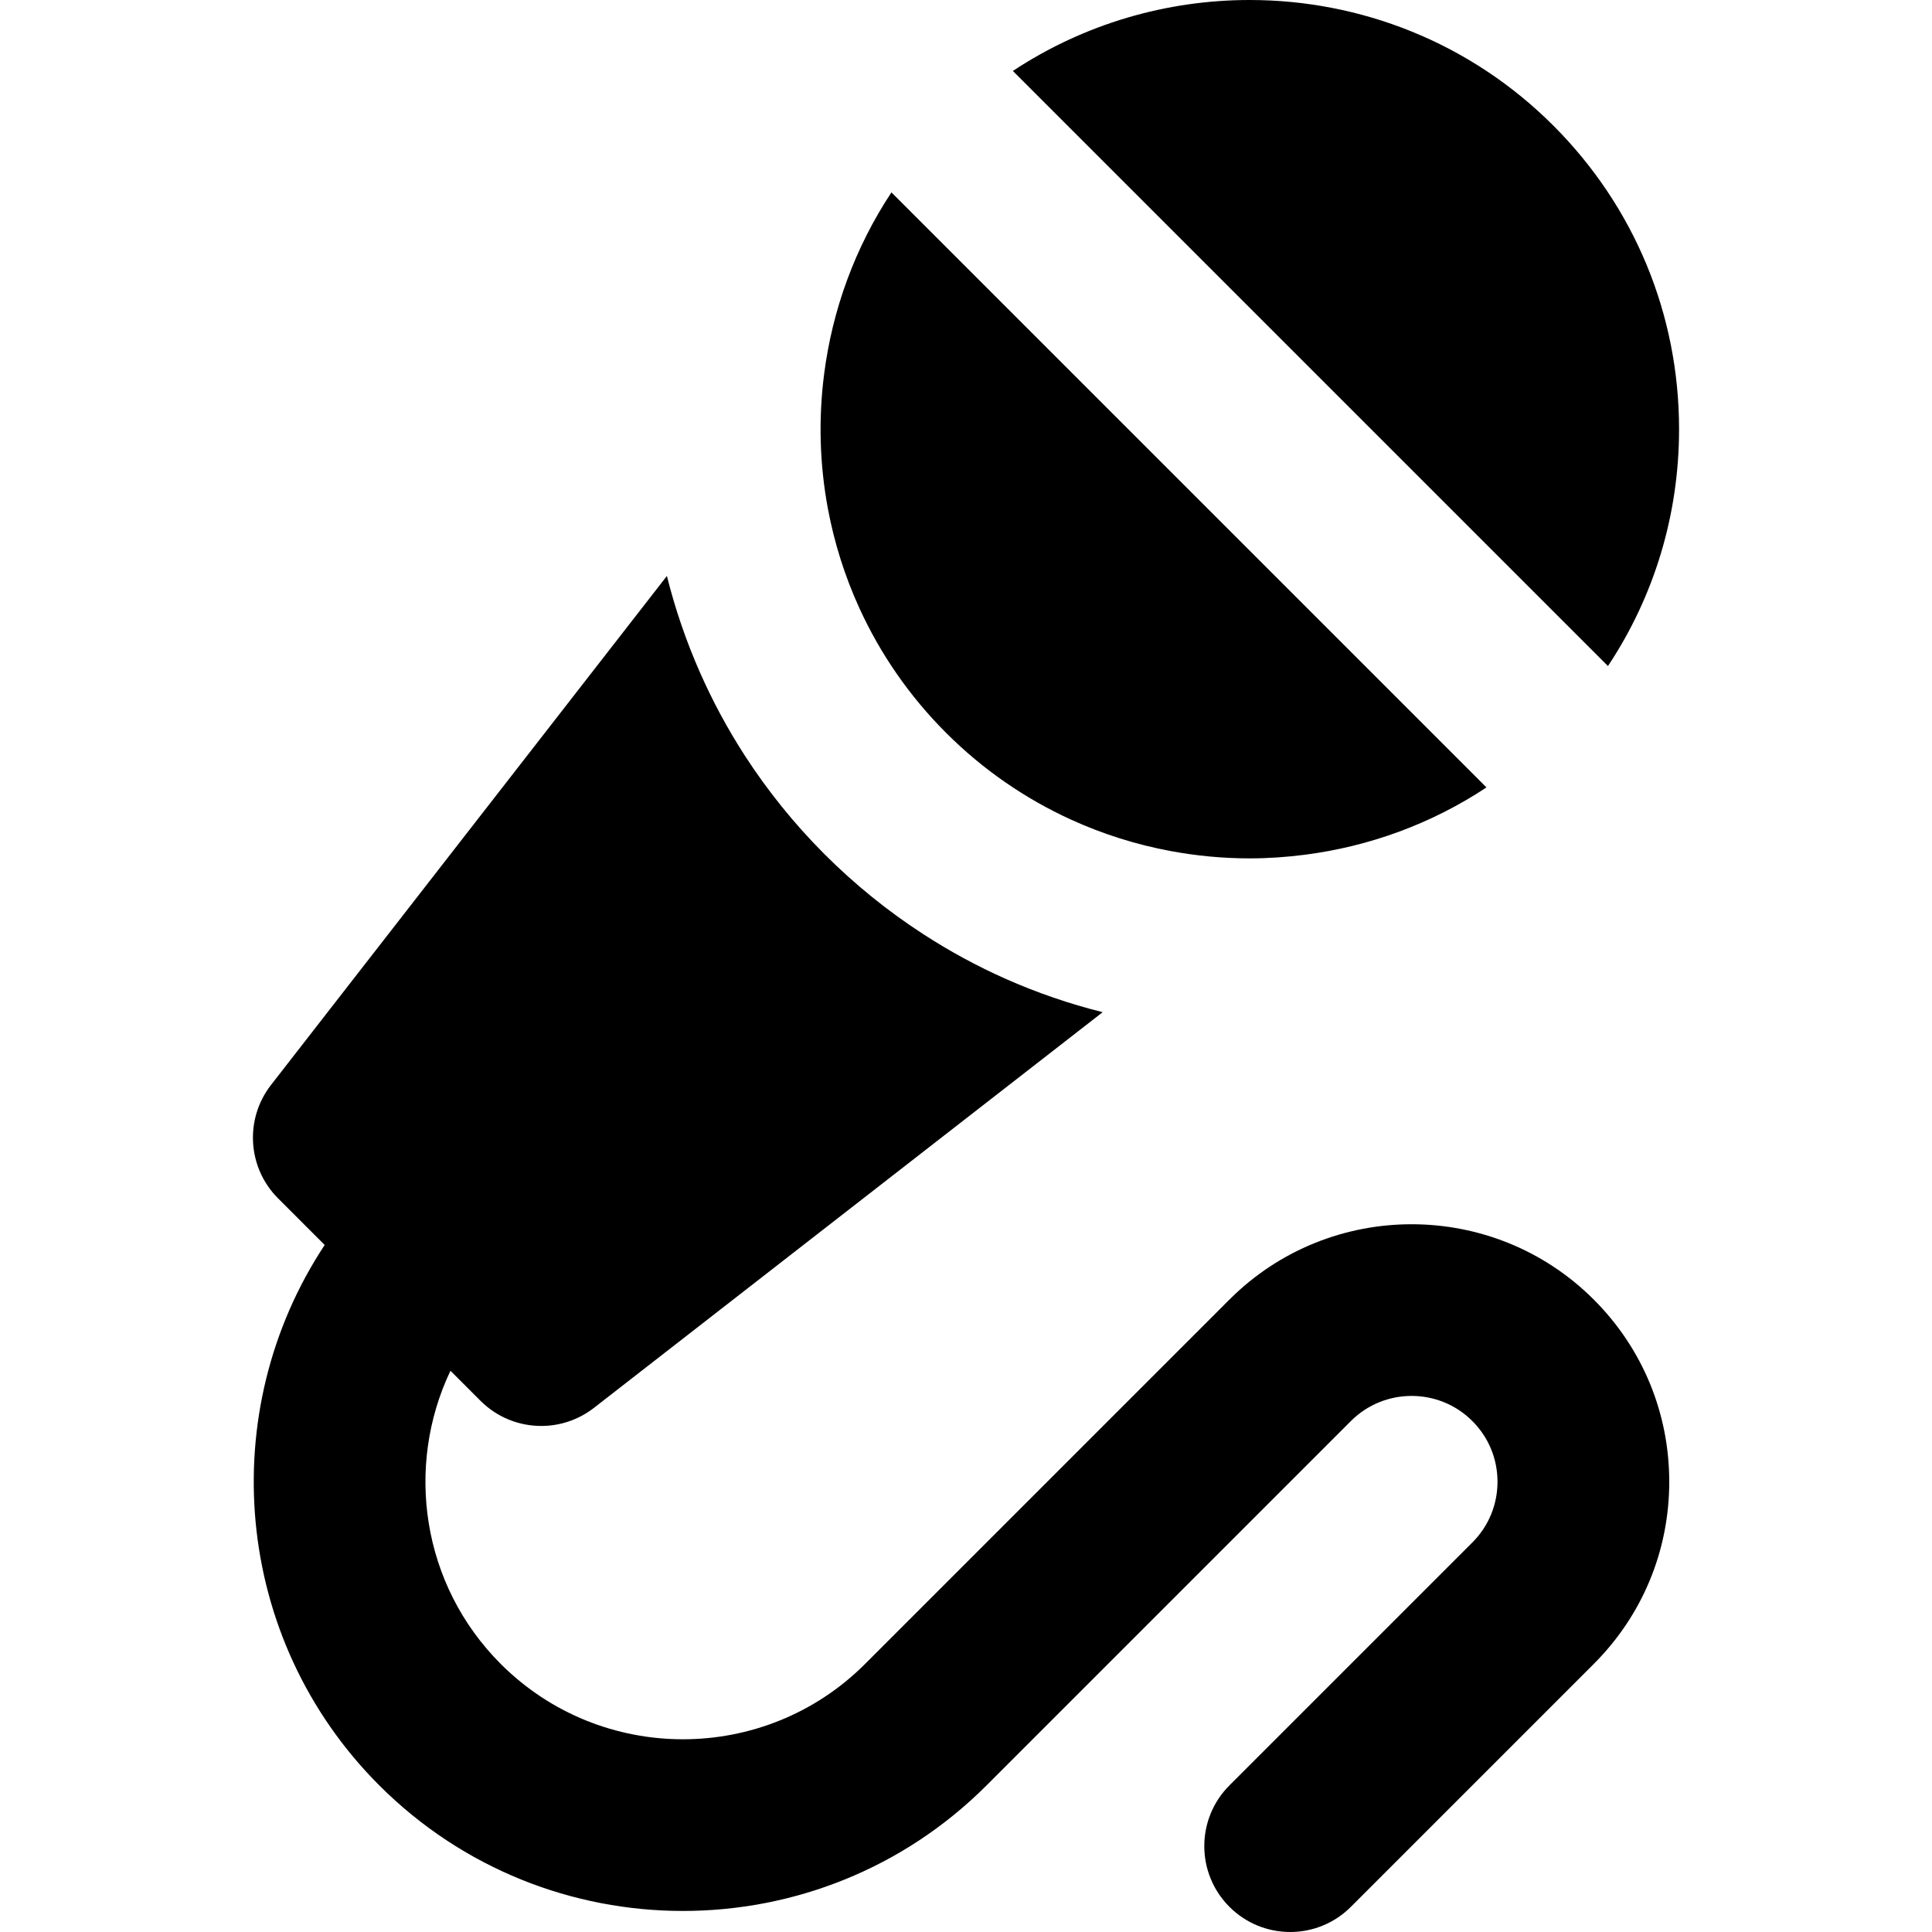 <?xml version="1.0" encoding="iso-8859-1"?>
<!-- Generator: Adobe Illustrator 19.0.0, SVG Export Plug-In . SVG Version: 6.00 Build 0)  -->
<svg version="1.1" id="Capa_1" xmlns="http://www.w3.org/2000/svg" xmlns:xlink="http://www.w3.org/1999/xlink" x="0px" y="0px"
	 viewBox="0 0 512.002 512.002" style="enable-background:new 0 0 512.002 512.002;" xml:space="preserve">
<g>
	<g>
		<path d="M422.371,344.406c-26.619-26.622-69.935-26.619-96.556-0.003l-96.556,96.558c-26.62,26.623-69.936,26.623-96.559,0
			c-20.977-20.977-25.411-52.321-13.323-77.695l7.959,7.961c4.415,4.415,10.245,6.668,16.1,6.667c4.907,0,9.835-1.581,13.966-4.793
			L292.22,268.24c-8.83-2.205-17.427-5.162-25.71-8.835c-7.562-3.355-14.858-7.318-21.841-11.847
			c-9.331-6.052-18.098-13.12-26.142-21.166c-0.062-0.062-0.121-0.123-0.184-0.185c-8.034-8.063-15.018-16.781-20.965-25.978
			c-4.549-7.036-8.487-14.353-11.815-21.879c-3.696-8.352-6.638-16.958-8.827-25.717L71.825,287.519
			c-7.046,9.061-6.247,21.95,1.871,30.066l12.349,12.349c-29.207,44.16-24.382,104.358,14.473,143.218
			c44.367,44.364,116.561,44.366,160.928-0.002l96.556-96.558c8.876-8.873,23.313-8.873,32.188,0.002
			c4.297,4.298,6.665,10.012,6.665,16.09c0,6.08-2.368,11.797-6.668,16.095l-64.371,64.371c-8.887,8.887-8.887,23.297,0,32.185
			c4.445,4.445,10.269,6.667,16.093,6.667c5.823,0,11.649-2.221,16.09-6.667l64.371-64.371c12.897-12.897,20-30.043,20-48.28
			S435.268,357.3,422.371,344.406z"/>
	</g>
</g>
<g>
	<g>
		<path d="M411.643,33.275C389.462,11.094,360.317,0,331.178,0c-21.906,0-43.805,6.268-62.752,18.802l157.704,157.704
			c12.253-18.457,18.844-40.104,18.841-62.766C444.975,83.345,433.136,54.77,411.643,33.275z"/>
	</g>
</g>
<g>
	<g>
		<path d="M236.24,50.987c-9.723,14.701-15.649,31.182-17.828,48.059c-1.539,11.894-1.212,23.98,0.995,35.786
			c1.69,9.022,4.47,17.873,8.343,26.346c5.476,11.971,13.121,23.185,22.964,33.026v0.002c9.841,9.841,21.058,17.488,33.031,22.965
			c8.472,3.874,17.324,6.653,26.341,8.342c6.967,1.303,14.029,1.969,21.093,1.969c4.91,0,9.818-0.343,14.696-0.973
			c16.876-2.179,33.358-8.107,48.057-17.831L236.24,50.987z"/>
	</g>
</g>
<g>
</g>
<g>
</g>
<g>
</g>
<g>
</g>
<g>
</g>
<g>
</g>
<g>
</g>
<g>
</g>
<g>
</g>
<g>
</g>
<g>
</g>
<g>
</g>
<g>
</g>
<g>
</g>
<g>
</g>
</svg>
